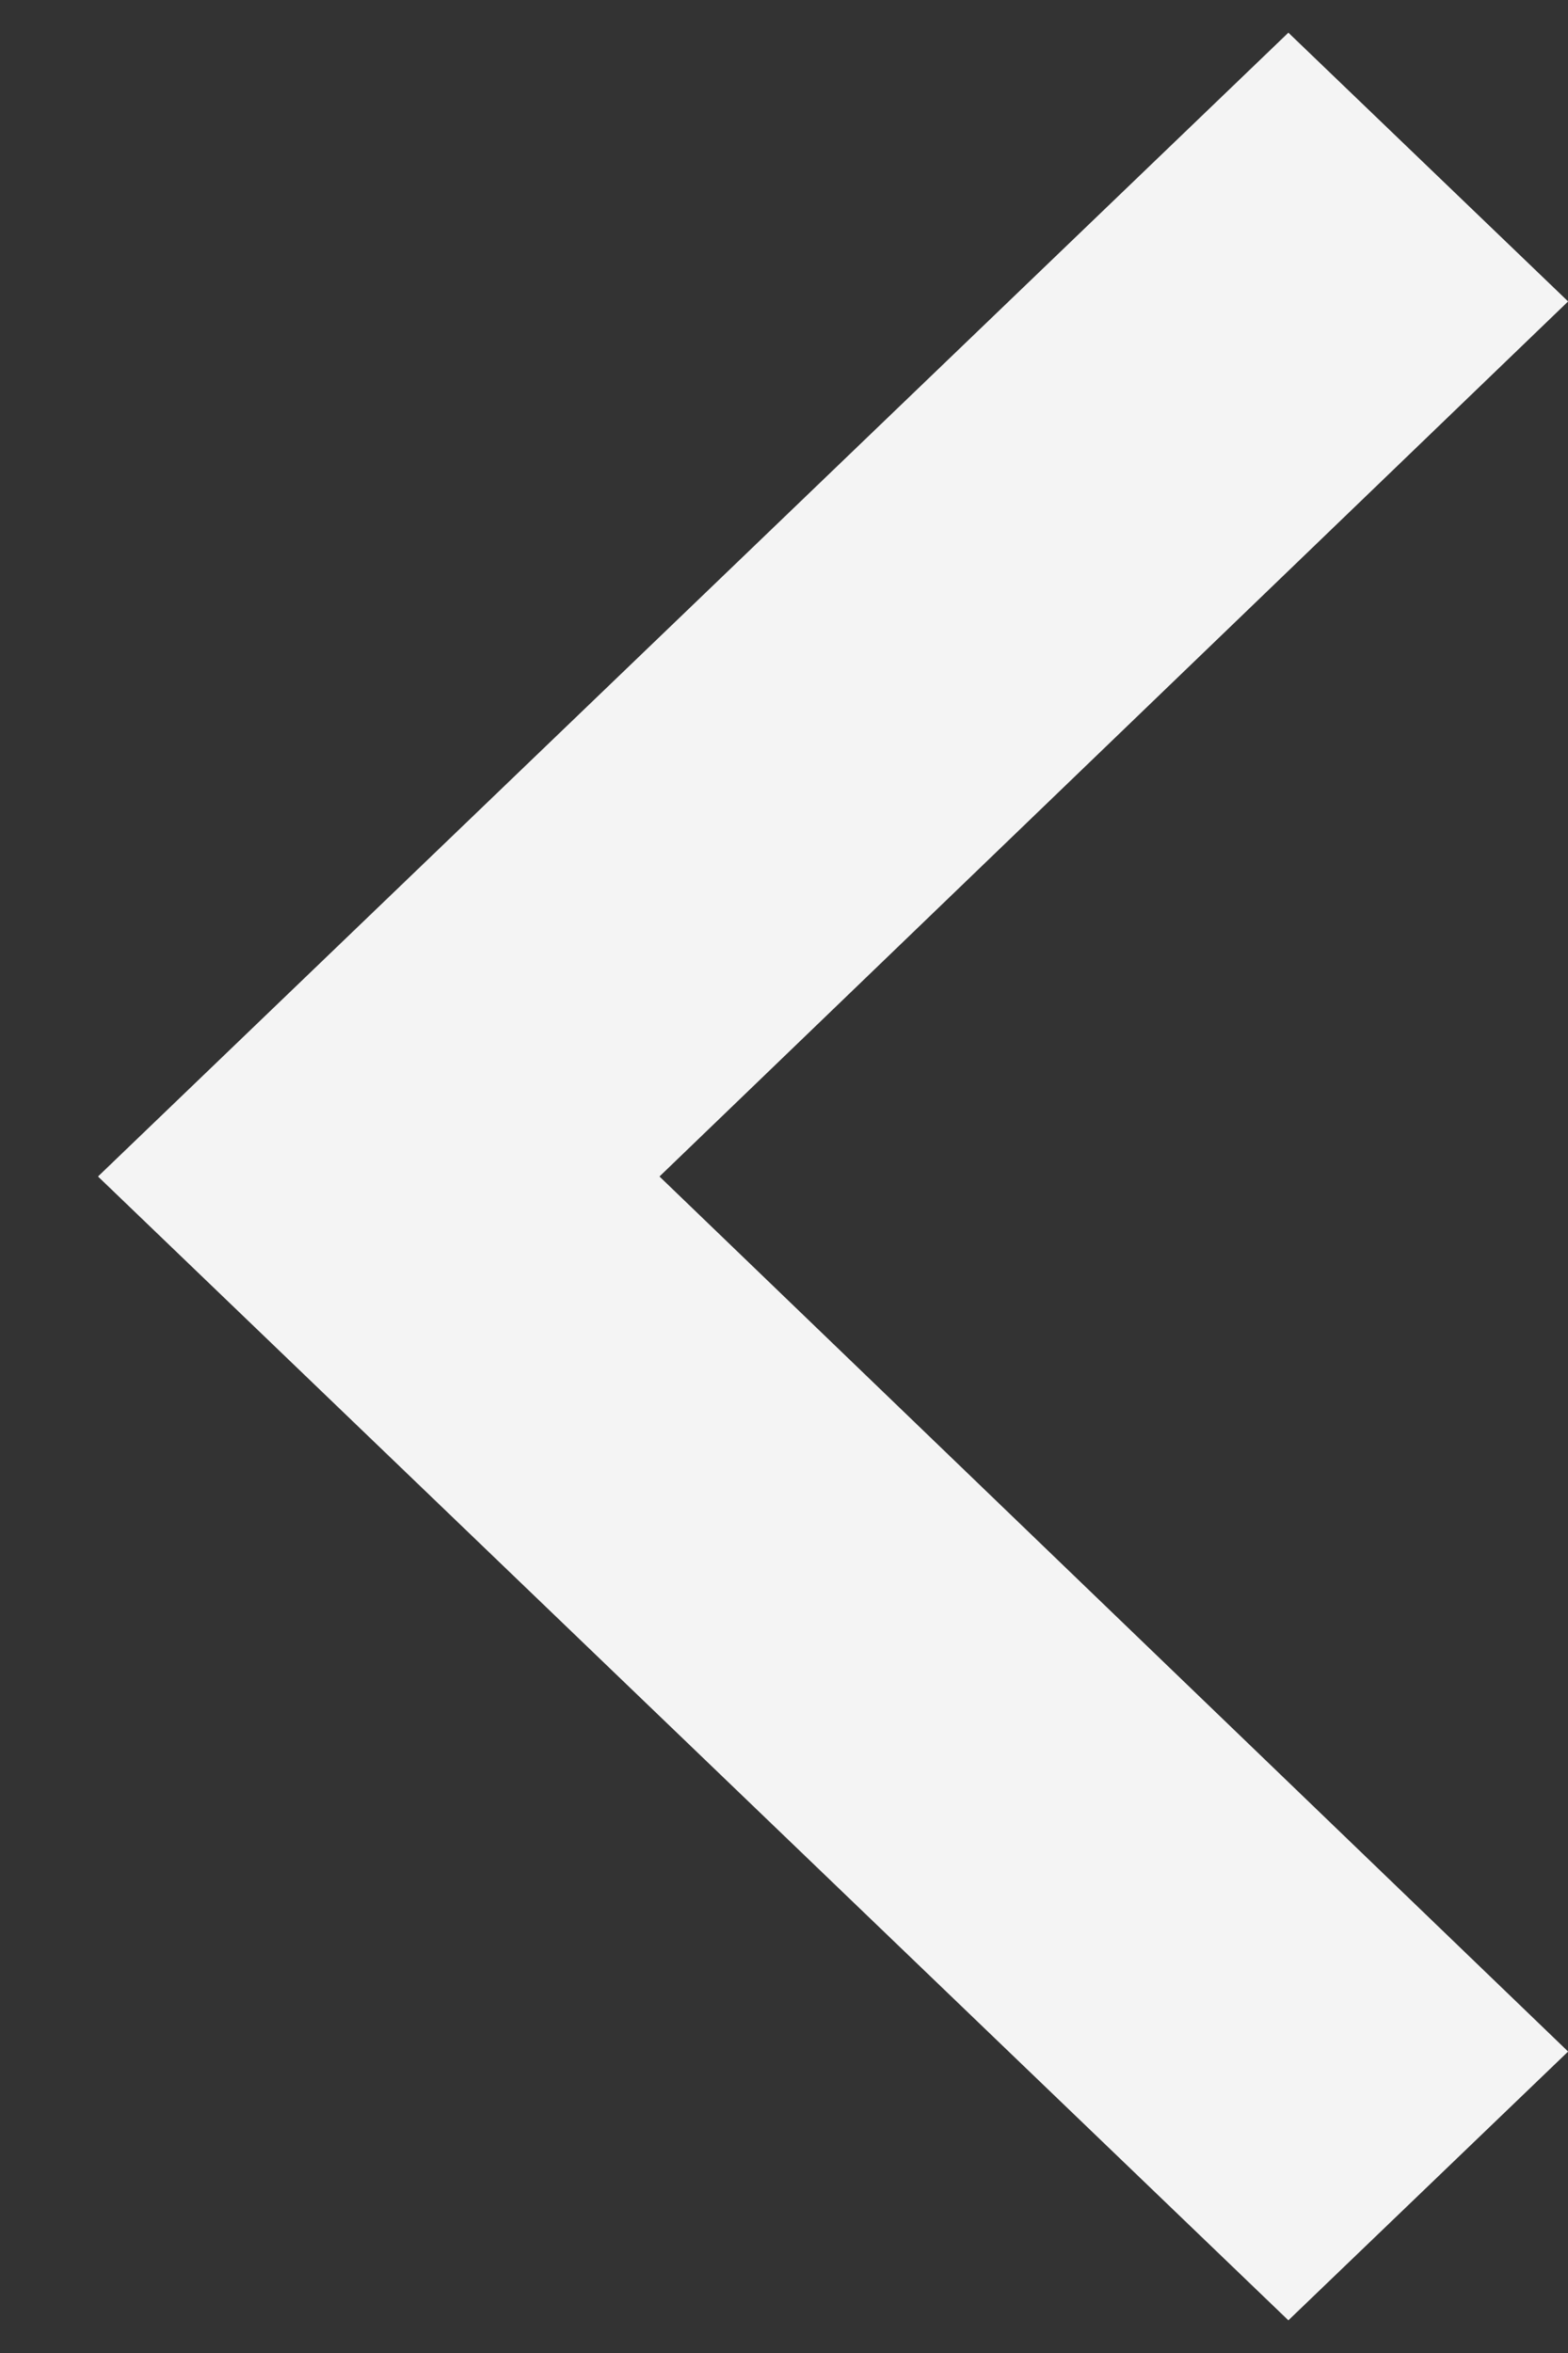 <svg width="12" height="18" viewBox="0 0 12 18" fill="none" xmlns="http://www.w3.org/2000/svg">
<rect x="0" y="0" width="12" height="18" fill="#333333" stroke="none"/>
<path d="M9.86 17.75L12.001 15.694L5.047 9L12.001 2.306L9.86 0.25L0.75 9L9.86 17.75Z" fill="#F4F4F4"/>
</svg>
